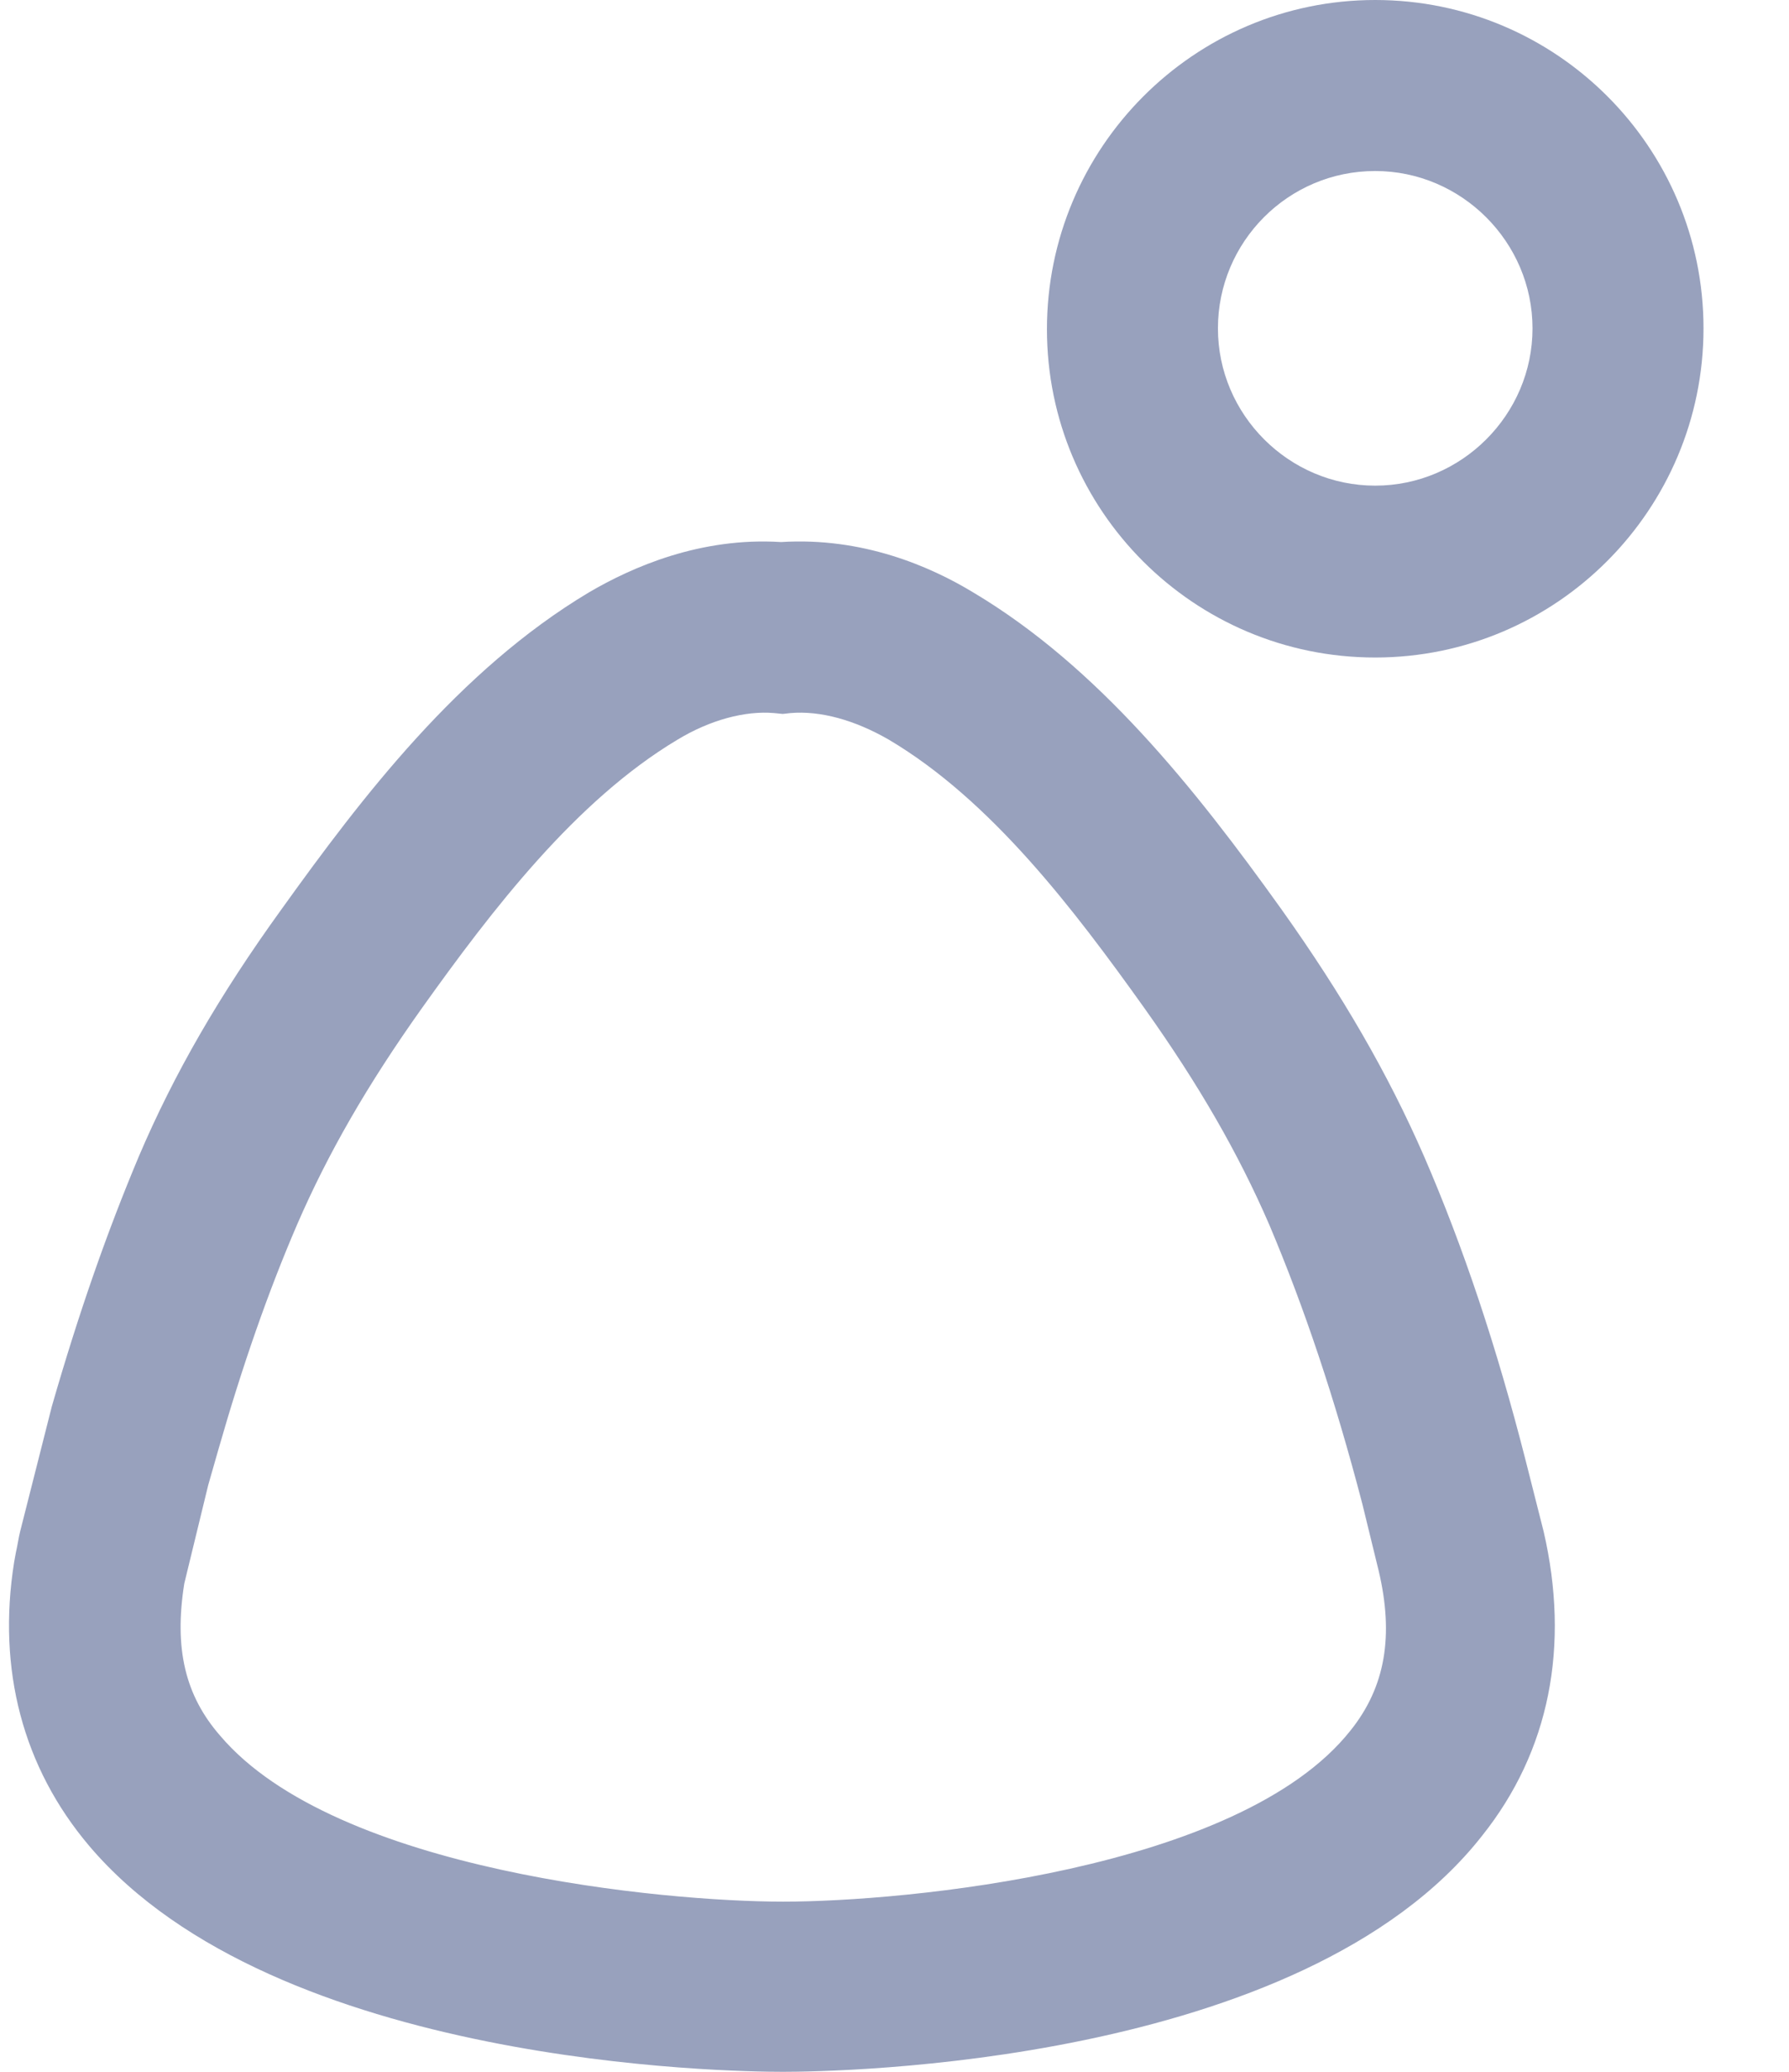 <svg width="19" height="22" viewBox="0 0 19 22" fill="none" xmlns="http://www.w3.org/2000/svg">
<path d="M8.313 22C7.759 22 2.929 21.936 0.949 19.603C0.241 18.768 -0.031 17.724 0.15 16.589L0.168 16.489C0.187 16.407 0.196 16.334 0.214 16.262L0.55 14.936C0.84 13.928 1.14 13.075 1.476 12.276C1.848 11.404 2.329 10.569 2.992 9.652C3.846 8.462 4.872 7.118 6.252 6.292C6.715 6.02 7.441 5.702 8.295 5.756C9.157 5.702 9.875 6.011 10.338 6.292C11.663 7.082 12.69 8.371 13.607 9.652C14.26 10.569 14.742 11.404 15.123 12.276C15.54 13.238 15.895 14.3 16.203 15.508L16.394 16.262C16.675 17.478 16.458 18.595 15.74 19.494C13.824 21.936 8.876 22 8.313 22ZM2.211 15.771L1.957 16.816C1.848 17.506 1.966 18.005 2.339 18.432C3.564 19.875 7.069 20.193 8.313 20.193H8.322C9.593 20.193 13.162 19.866 14.342 18.377C14.714 17.914 14.805 17.369 14.642 16.679L14.469 15.971C14.178 14.854 13.852 13.883 13.479 13.002C13.152 12.248 12.735 11.522 12.154 10.705C11.409 9.661 10.528 8.499 9.439 7.854C9.076 7.645 8.713 7.545 8.395 7.572L8.313 7.581L8.222 7.572C7.914 7.545 7.541 7.645 7.196 7.854C6.116 8.499 5.226 9.661 4.481 10.705C3.9 11.522 3.483 12.248 3.156 13.002C2.847 13.719 2.575 14.5 2.32 15.39L2.211 15.771Z" fill="#98A1BD"/>
<path d="M14.605 6.982C12.68 6.982 11.119 5.421 11.119 3.496C11.119 1.571 12.68 0 14.605 0C16.53 0 18.092 1.562 18.092 3.487C18.092 5.412 16.53 6.982 14.605 6.982ZM14.605 1.816C13.679 1.816 12.935 2.57 12.935 3.487C12.935 4.404 13.688 5.157 14.605 5.157C15.522 5.157 16.276 4.404 16.276 3.487C16.276 2.57 15.522 1.816 14.605 1.816Z" fill="#98A1BD"/>
</svg>
